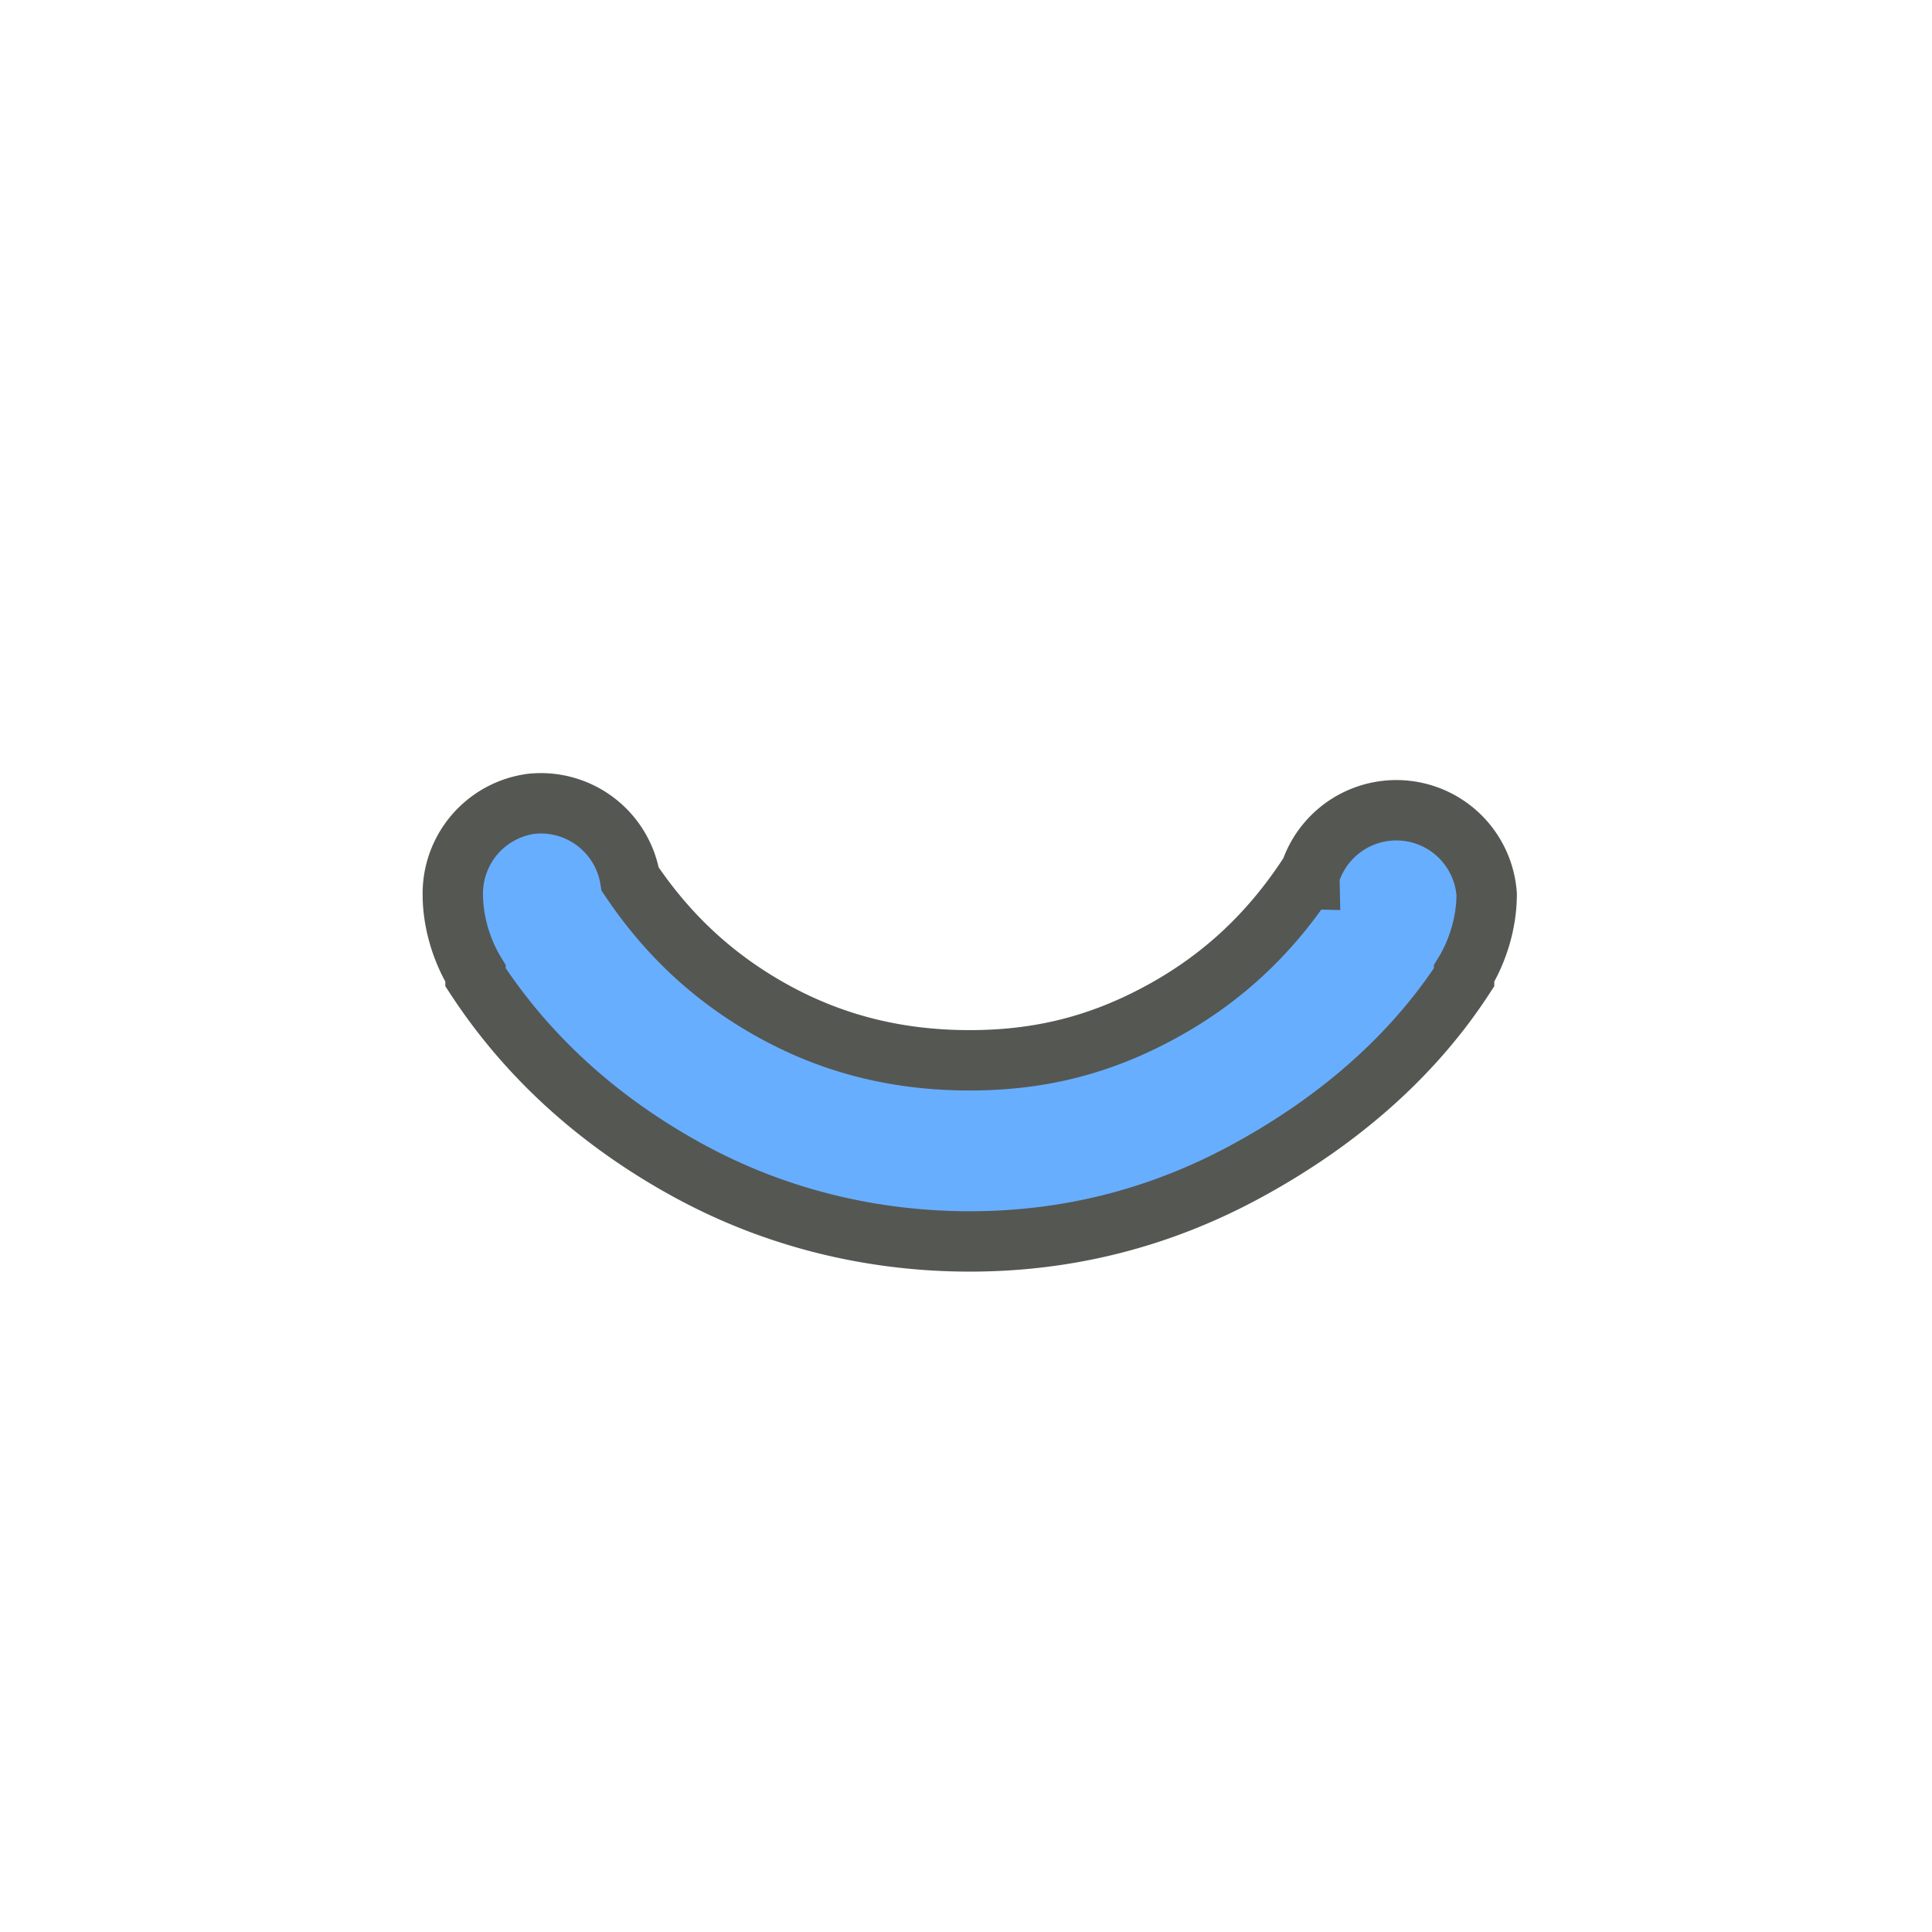 <?xml version="1.0" encoding="UTF-8" standalone="no"?>
<svg
   xmlns:dc="http://purl.org/dc/elements/1.1/"
   xmlns:cc="http://creativecommons.org/ns#"
   xmlns:rdf="http://www.w3.org/1999/02/22-rdf-syntax-ns#"
   xmlns:svg="http://www.w3.org/2000/svg"
   xmlns="http://www.w3.org/2000/svg"
   xmlns:sodipodi="http://sodipodi.sourceforge.net/DTD/sodipodi-0.dtd"
   xmlns:inkscape="http://www.inkscape.org/namespaces/inkscape"
   width="16px"
   height="16px"
   viewBox="0 0 16 16"
   version="1.1"
   id="svg4546"
   inkscape:version="0.48.5 r10040"
   sodipodi:docname="visible_on.svg">
  <sodipodi:namedview
     pagecolor="#ffffff"
     bordercolor="#666666"
     borderopacity="1"
     objecttolerance="10"
     gridtolerance="10"
     guidetolerance="10"
     inkscape:pageopacity="0"
     inkscape:pageshadow="2"
     inkscape:window-width="2560"
     inkscape:window-height="1537"
     id="namedview4560"
     showgrid="true"
     inkscape:snap-global="false"
     inkscape:zoom="41.7193"
     inkscape:cx="4.1888143"
     inkscape:cy="7.4237288"
     inkscape:window-x="-8"
     inkscape:window-y="-8"
     inkscape:window-maximized="1"
     inkscape:current-layer="svg4546">
    <inkscape:grid
       type="xygrid"
       id="grid4564" />
  </sodipodi:namedview>
  <!-- Generator: Sketch 3.8.3 (29802) - http://www.bohemiancoding.com/sketch -->
  <title
     id="title4548">display_flag</title>
  <desc
     id="desc4550">Created with Sketch.</desc>
  <defs
     id="defs4552" />
  <path
     style="font-size:medium;font-style:normal;font-variant:normal;font-weight:normal;font-stretch:normal;text-indent:0;text-align:start;text-decoration:none;line-height:normal;letter-spacing:normal;word-spacing:normal;text-transform:none;direction:ltr;block-progression:tb;writing-mode:lr-tb;text-anchor:start;baseline-shift:baseline;color:#000000;fill:#68aeff;fill-opacity:1;stroke:#555753;stroke-width:0.5;marker:none;visibility:visible;display:inline;overflow:visible;enable-background:accumulate;font-family:Sans;-inkscape-font-specification:Sans;stroke-miterlimit:4;stroke-dasharray:none"
     d="M 4.406,6.656 A 0.75,0.75 0 0 0 3.75,7.406 c 0,0.241 0.079,0.478 0.188,0.656 l 0,0.031 c 0.436,0.668 1.03,1.198 1.75,1.594 0.725,0.399 1.528,0.594 2.344,0.594 0.815,0 1.588,-0.196 2.312,-0.594 0.721,-0.395 1.345,-0.923 1.781,-1.594 l 0,-0.031 C 12.234,7.884 12.312,7.647 12.312,7.406 A 0.75,0.75 0 0 0 10.844,7.25 a 0.75,0.75 0 0 0 0,0.031 0.75,0.75 0 0 0 -0.031,0 C 10.515,7.726 10.134,8.096 9.625,8.375 9.106,8.66 8.6,8.781 8.031,8.781 7.463,8.781 6.925,8.661 6.406,8.375 5.896,8.094 5.516,7.724 5.219,7.281 a 0.75,0.75 0 0 0 -0.812,-0.625 z"
     id="Path"
     inkscape:connector-curvature="0" />
</svg>
